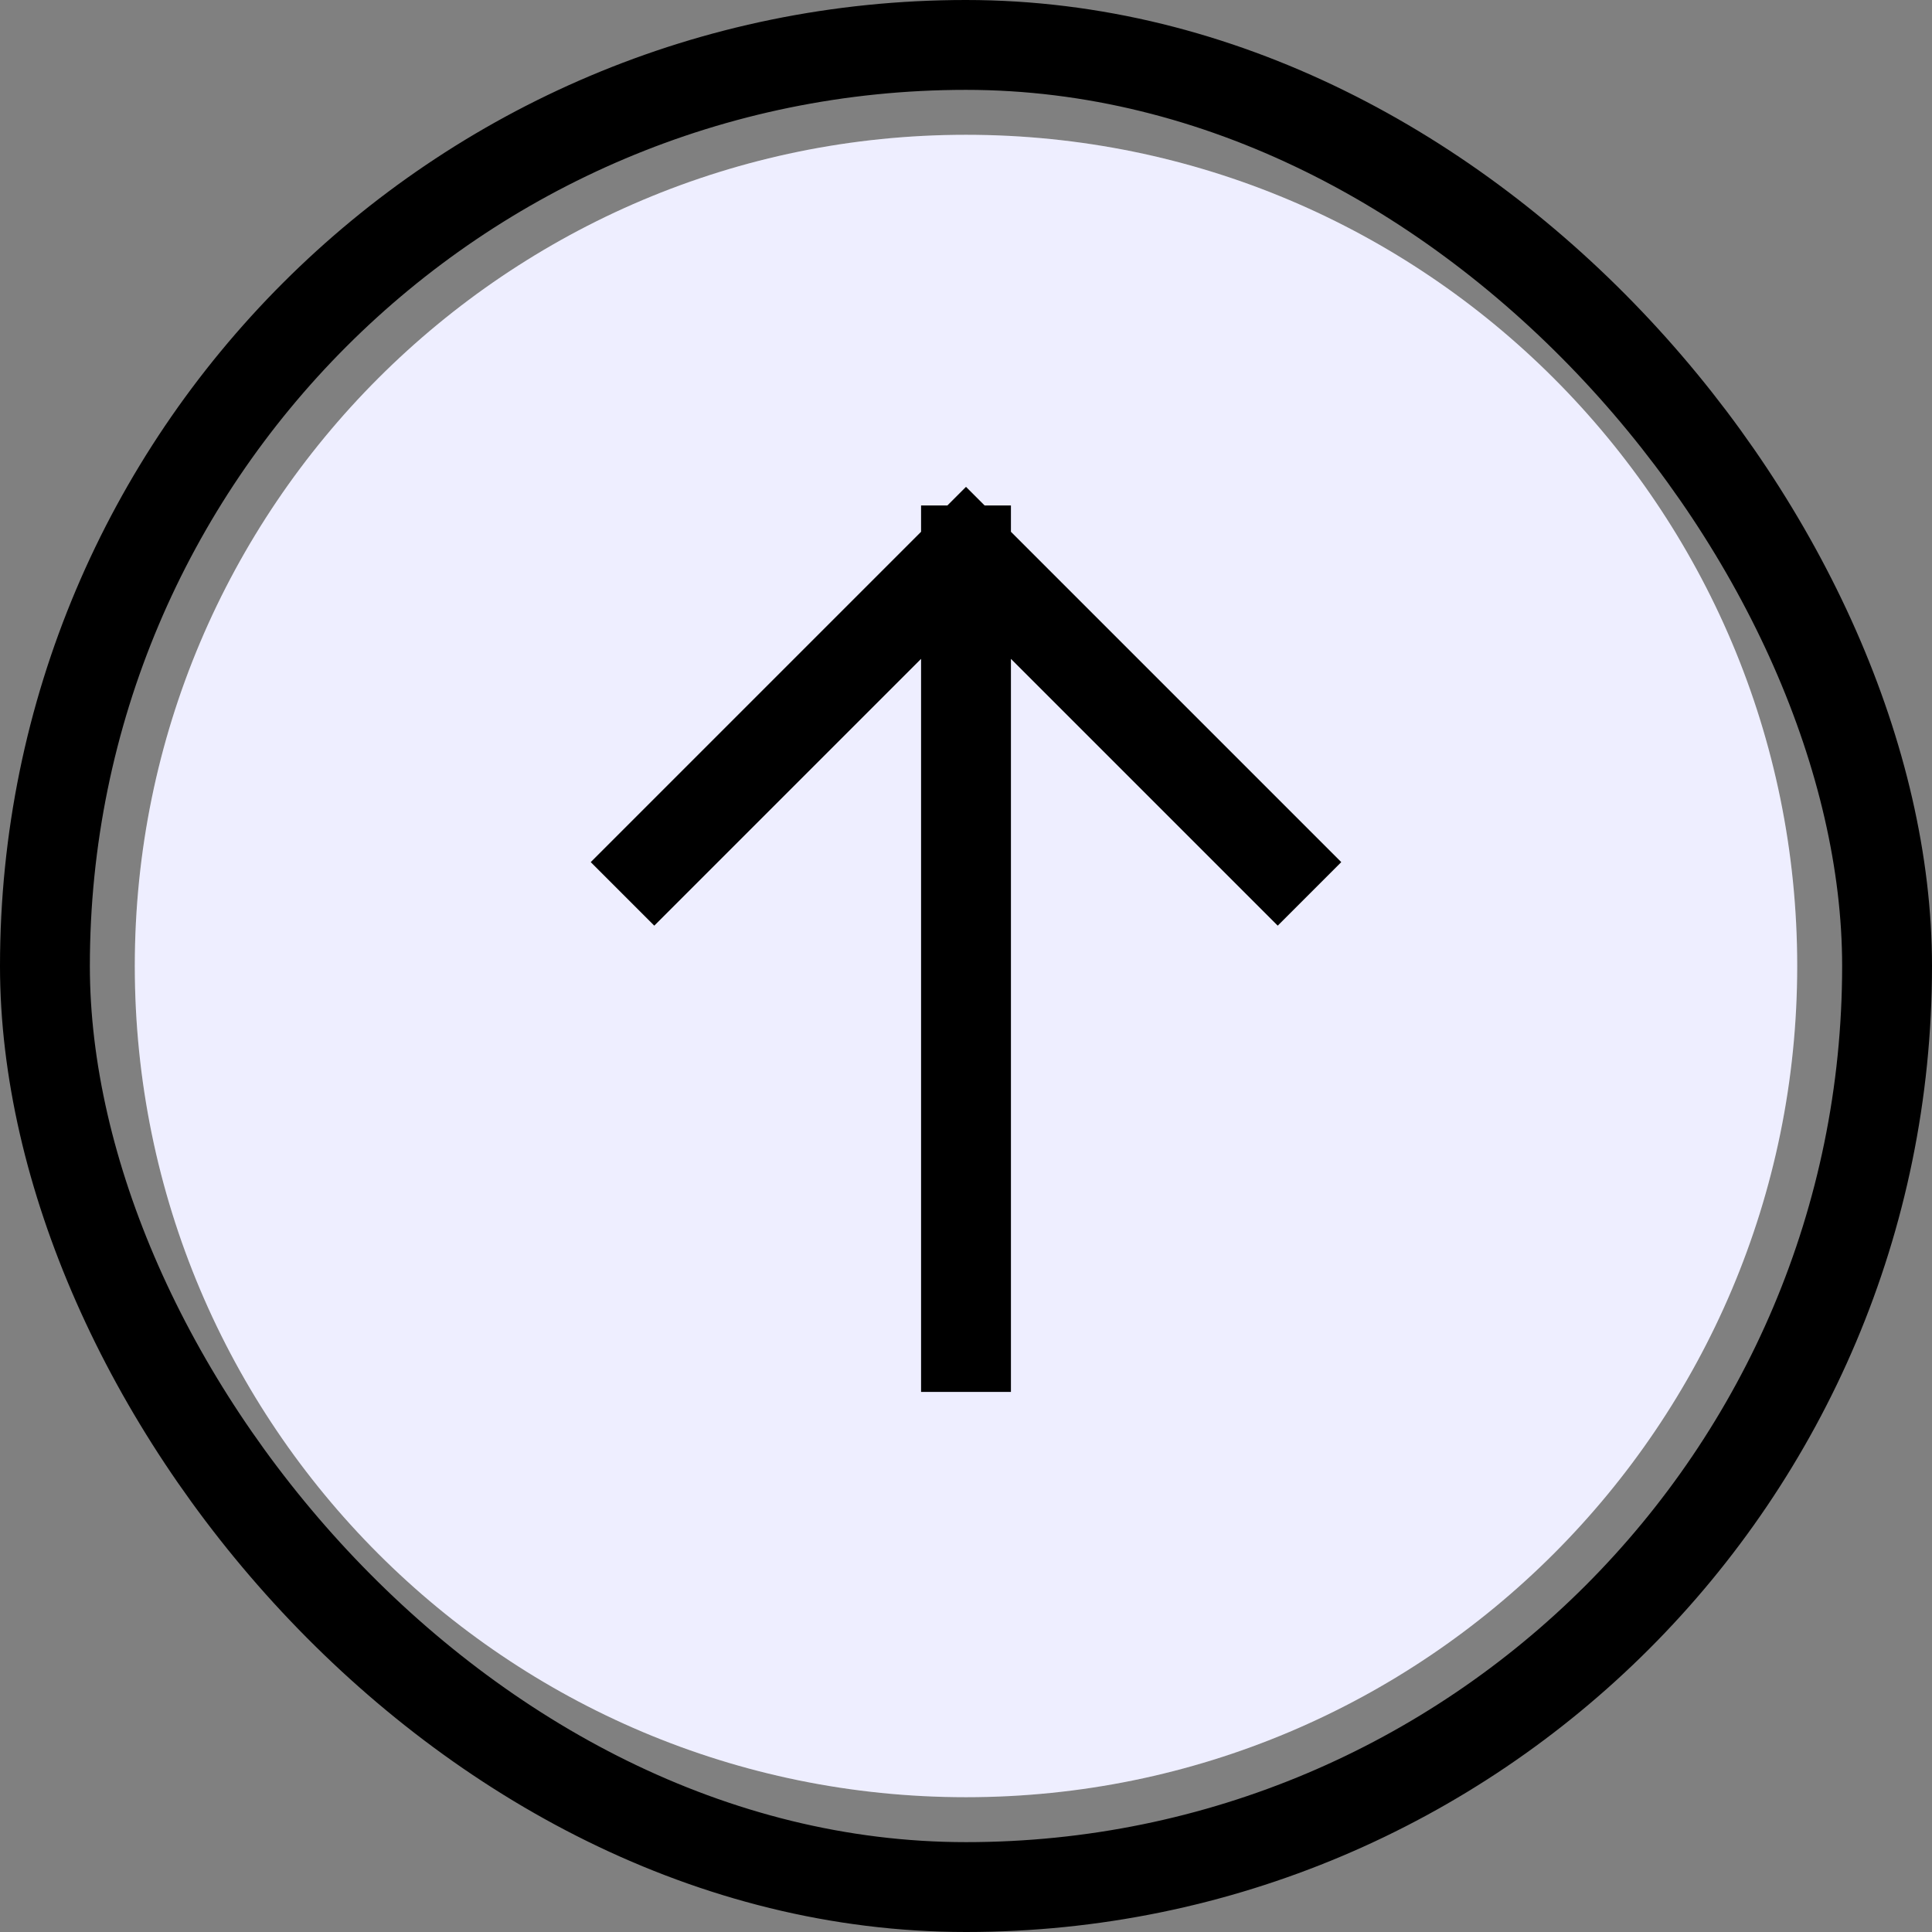 <svg width="43" height="43" viewBox="0 0 43 43" fill="none" xmlns="http://www.w3.org/2000/svg">
<rect x="0" y="0" width="43" height="43" fill="#808080" stroke="none"/>
<path d="M3 21.5C3 11.283 11.283 3 21.5 3C31.717 3 40 11.283 40 21.5C40 31.717 31.717 40 21.5 40C11.283 40 3 31.717 3 21.5Z" fill="white"/>
<path d="M3 21.5C3 11.283 11.283 3 21.5 3C31.717 3 40 11.283 40 21.5C40 31.717 31.717 40 21.5 40C11.283 40 3 31.717 3 21.5Z" fill="#0000FF" fill-opacity="0.07"/>
<path d="M21.5 29.979V12.25M21.5 12.25L14.562 19.188M21.5 12.25L28.438 19.188" stroke="black" stroke-width="2" stroke-linecap="square"/>
<rect x="1" y="1" width="41" height="41" rx="20.5" stroke="black" stroke-width="2"/>
</svg>
